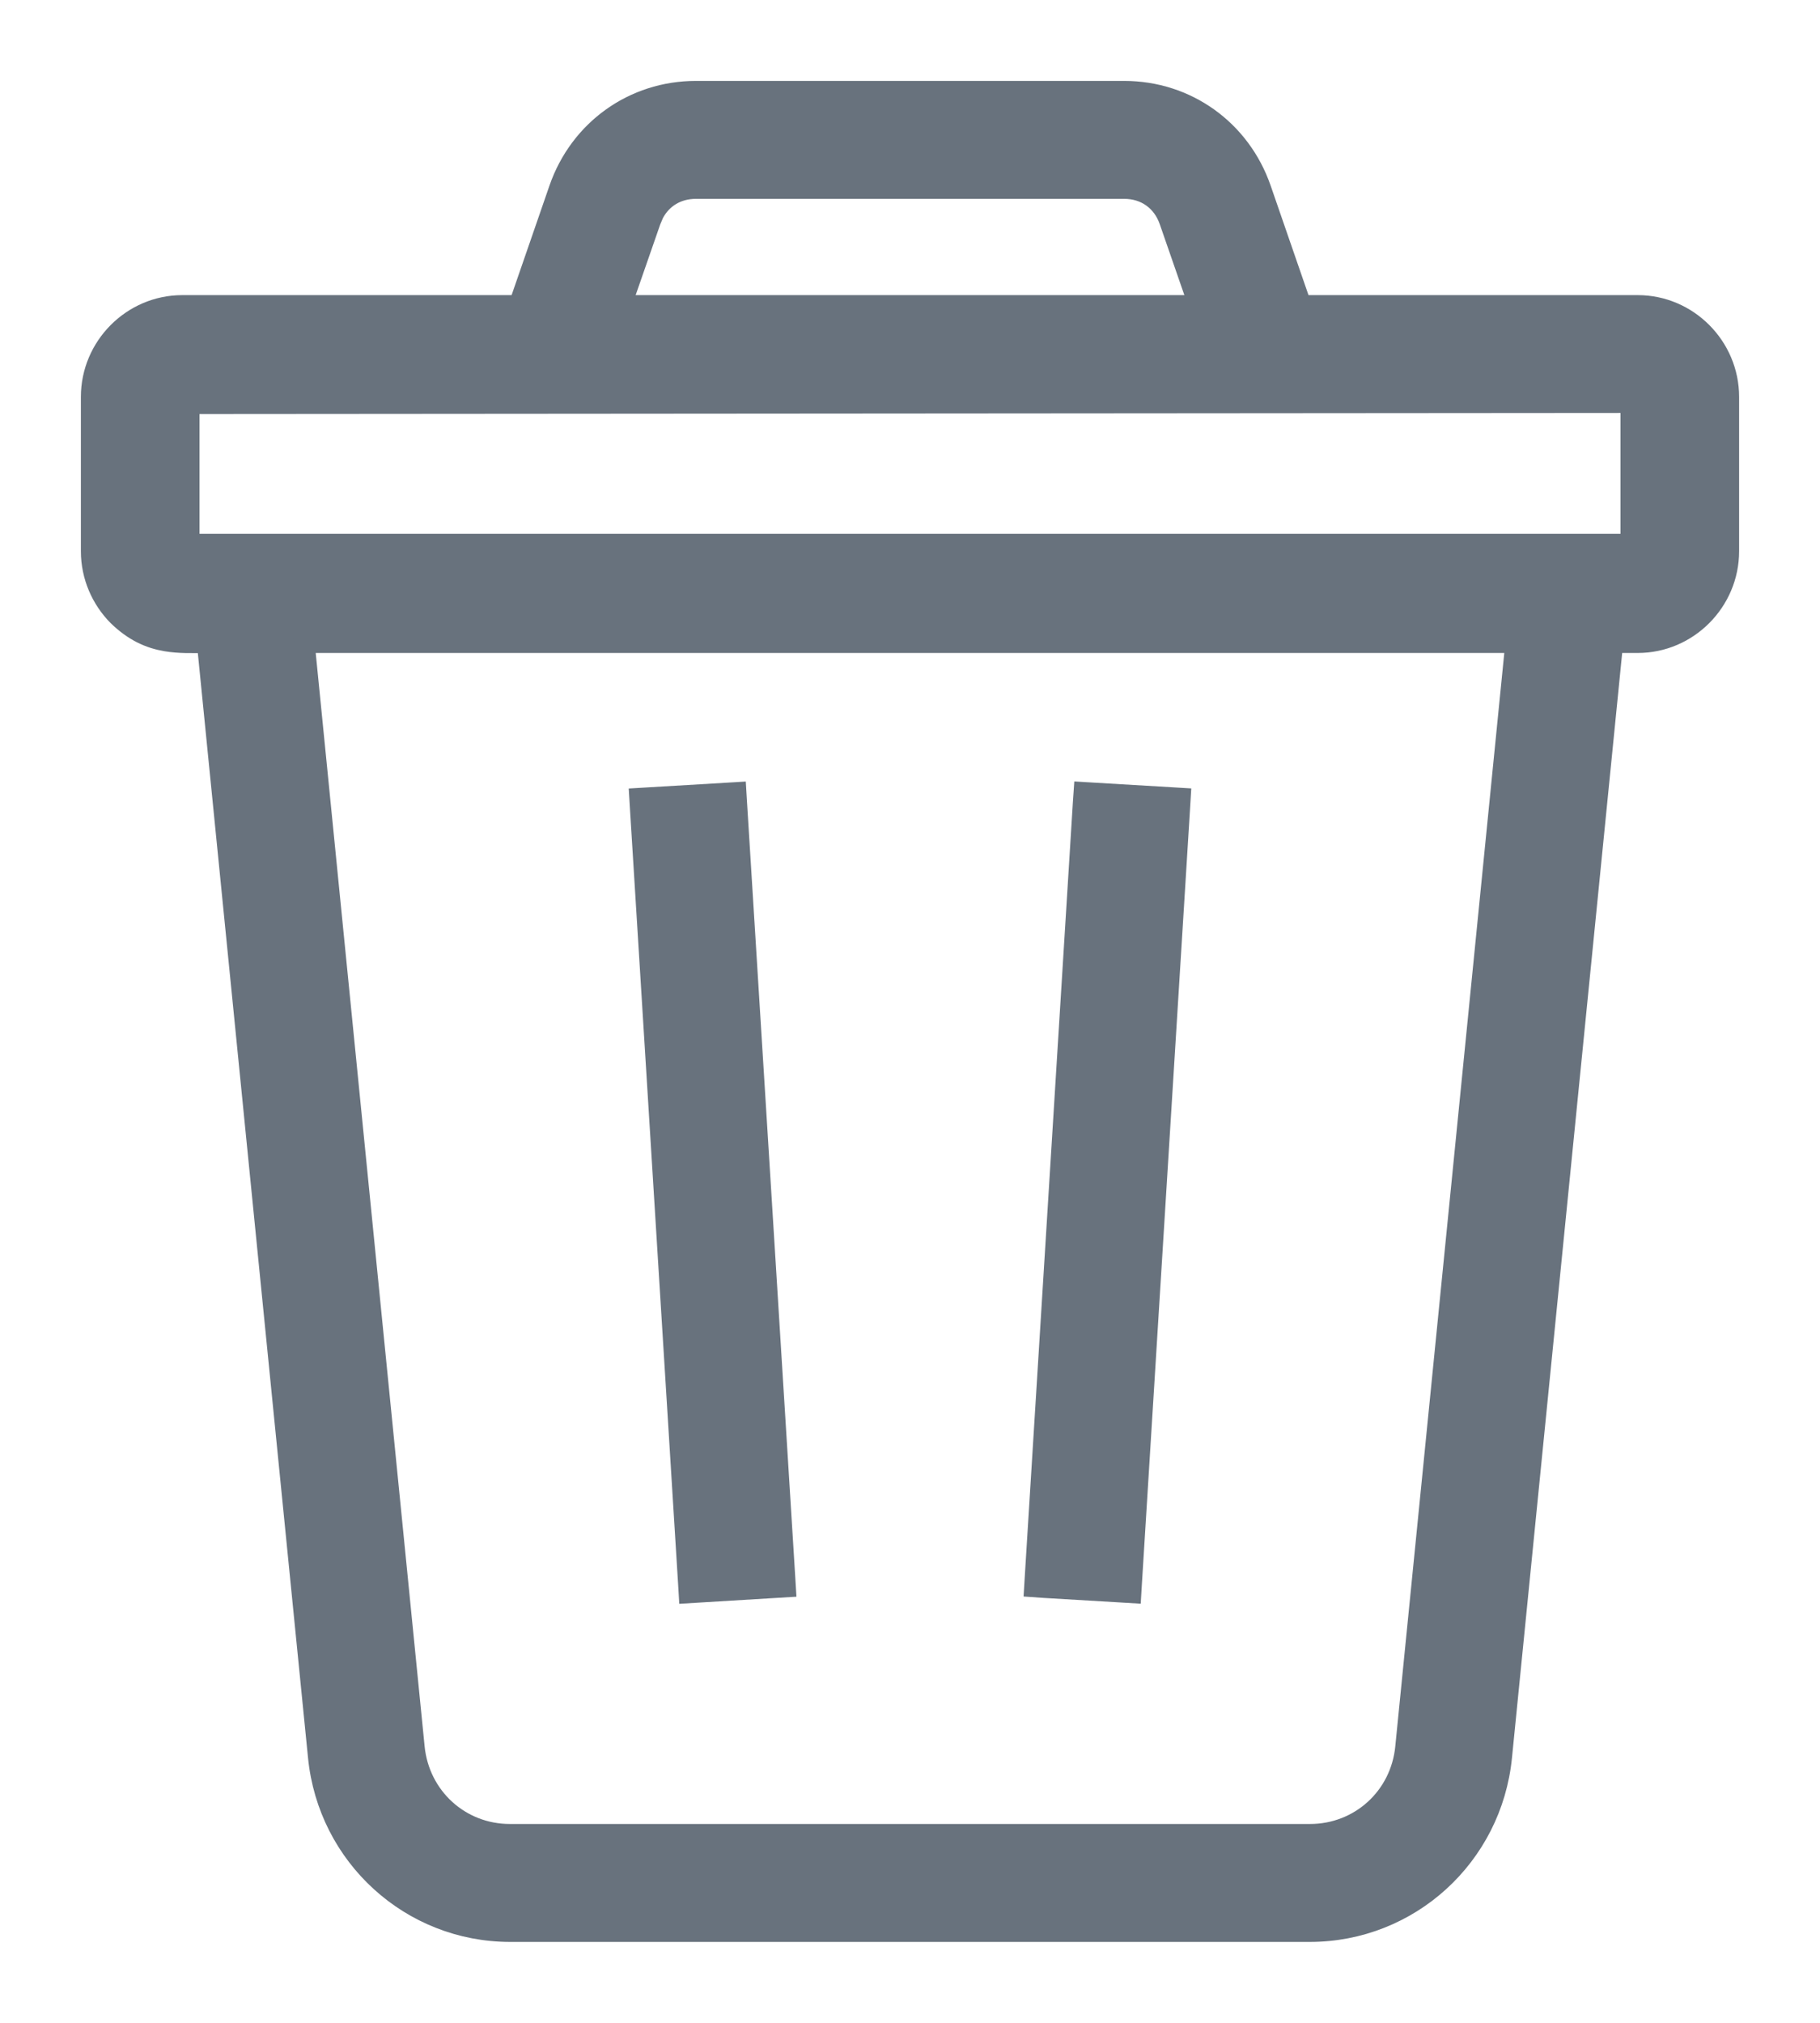 <svg width="18" height="20" viewBox="0 0 18 20" fill="none" xmlns="http://www.w3.org/2000/svg">
<path d="M11.119 0.9C11.735 0.9 12.269 1.282 12.472 1.867L12.87 3.018H16.198C16.693 3.018 17.1 3.427 17.1 3.924V5.45C17.1 5.947 16.693 6.356 16.198 6.356H15.953L14.854 17.371C14.756 18.354 13.937 19.099 12.956 19.1H5.044C4.063 19.099 3.244 18.354 3.146 17.371L2.047 6.356C1.907 6.358 1.77 6.362 1.642 6.34C1.477 6.312 1.323 6.243 1.165 6.09L1.164 6.089C1.002 5.925 0.9 5.698 0.9 5.45V3.924C0.9 3.427 1.307 3.018 1.802 3.018H5.131L5.529 1.867C5.732 1.282 6.266 0.9 6.882 0.9H11.119ZM4.1 17.276C4.149 17.767 4.551 18.134 5.043 18.134H12.956C13.448 18.134 13.851 17.768 13.899 17.276L14.988 6.356H3.012L4.1 17.276ZM7.288 7.933L7.765 15.594L7.771 15.693L7.671 15.699L6.912 15.745L6.812 15.751L6.806 15.651L6.33 7.989L6.324 7.89L6.424 7.884L7.183 7.839L7.282 7.833L7.288 7.933ZM10.817 7.838L11.576 7.883L11.676 7.889L11.67 7.989L11.194 15.65L11.188 15.75L11.088 15.744L10.329 15.699L10.229 15.692L10.235 15.593L10.711 7.932L10.718 7.832L10.817 7.838ZM1.873 3.994V5.378H16.127V3.983L1.873 3.994ZM6.882 1.866C6.698 1.866 6.547 1.958 6.466 2.113L6.436 2.184L6.146 3.018H11.854L11.565 2.185C11.497 1.987 11.329 1.866 11.119 1.866H6.882Z" fill="#68727D" stroke="#68727D" stroke-width="0.2"/>
</svg>
